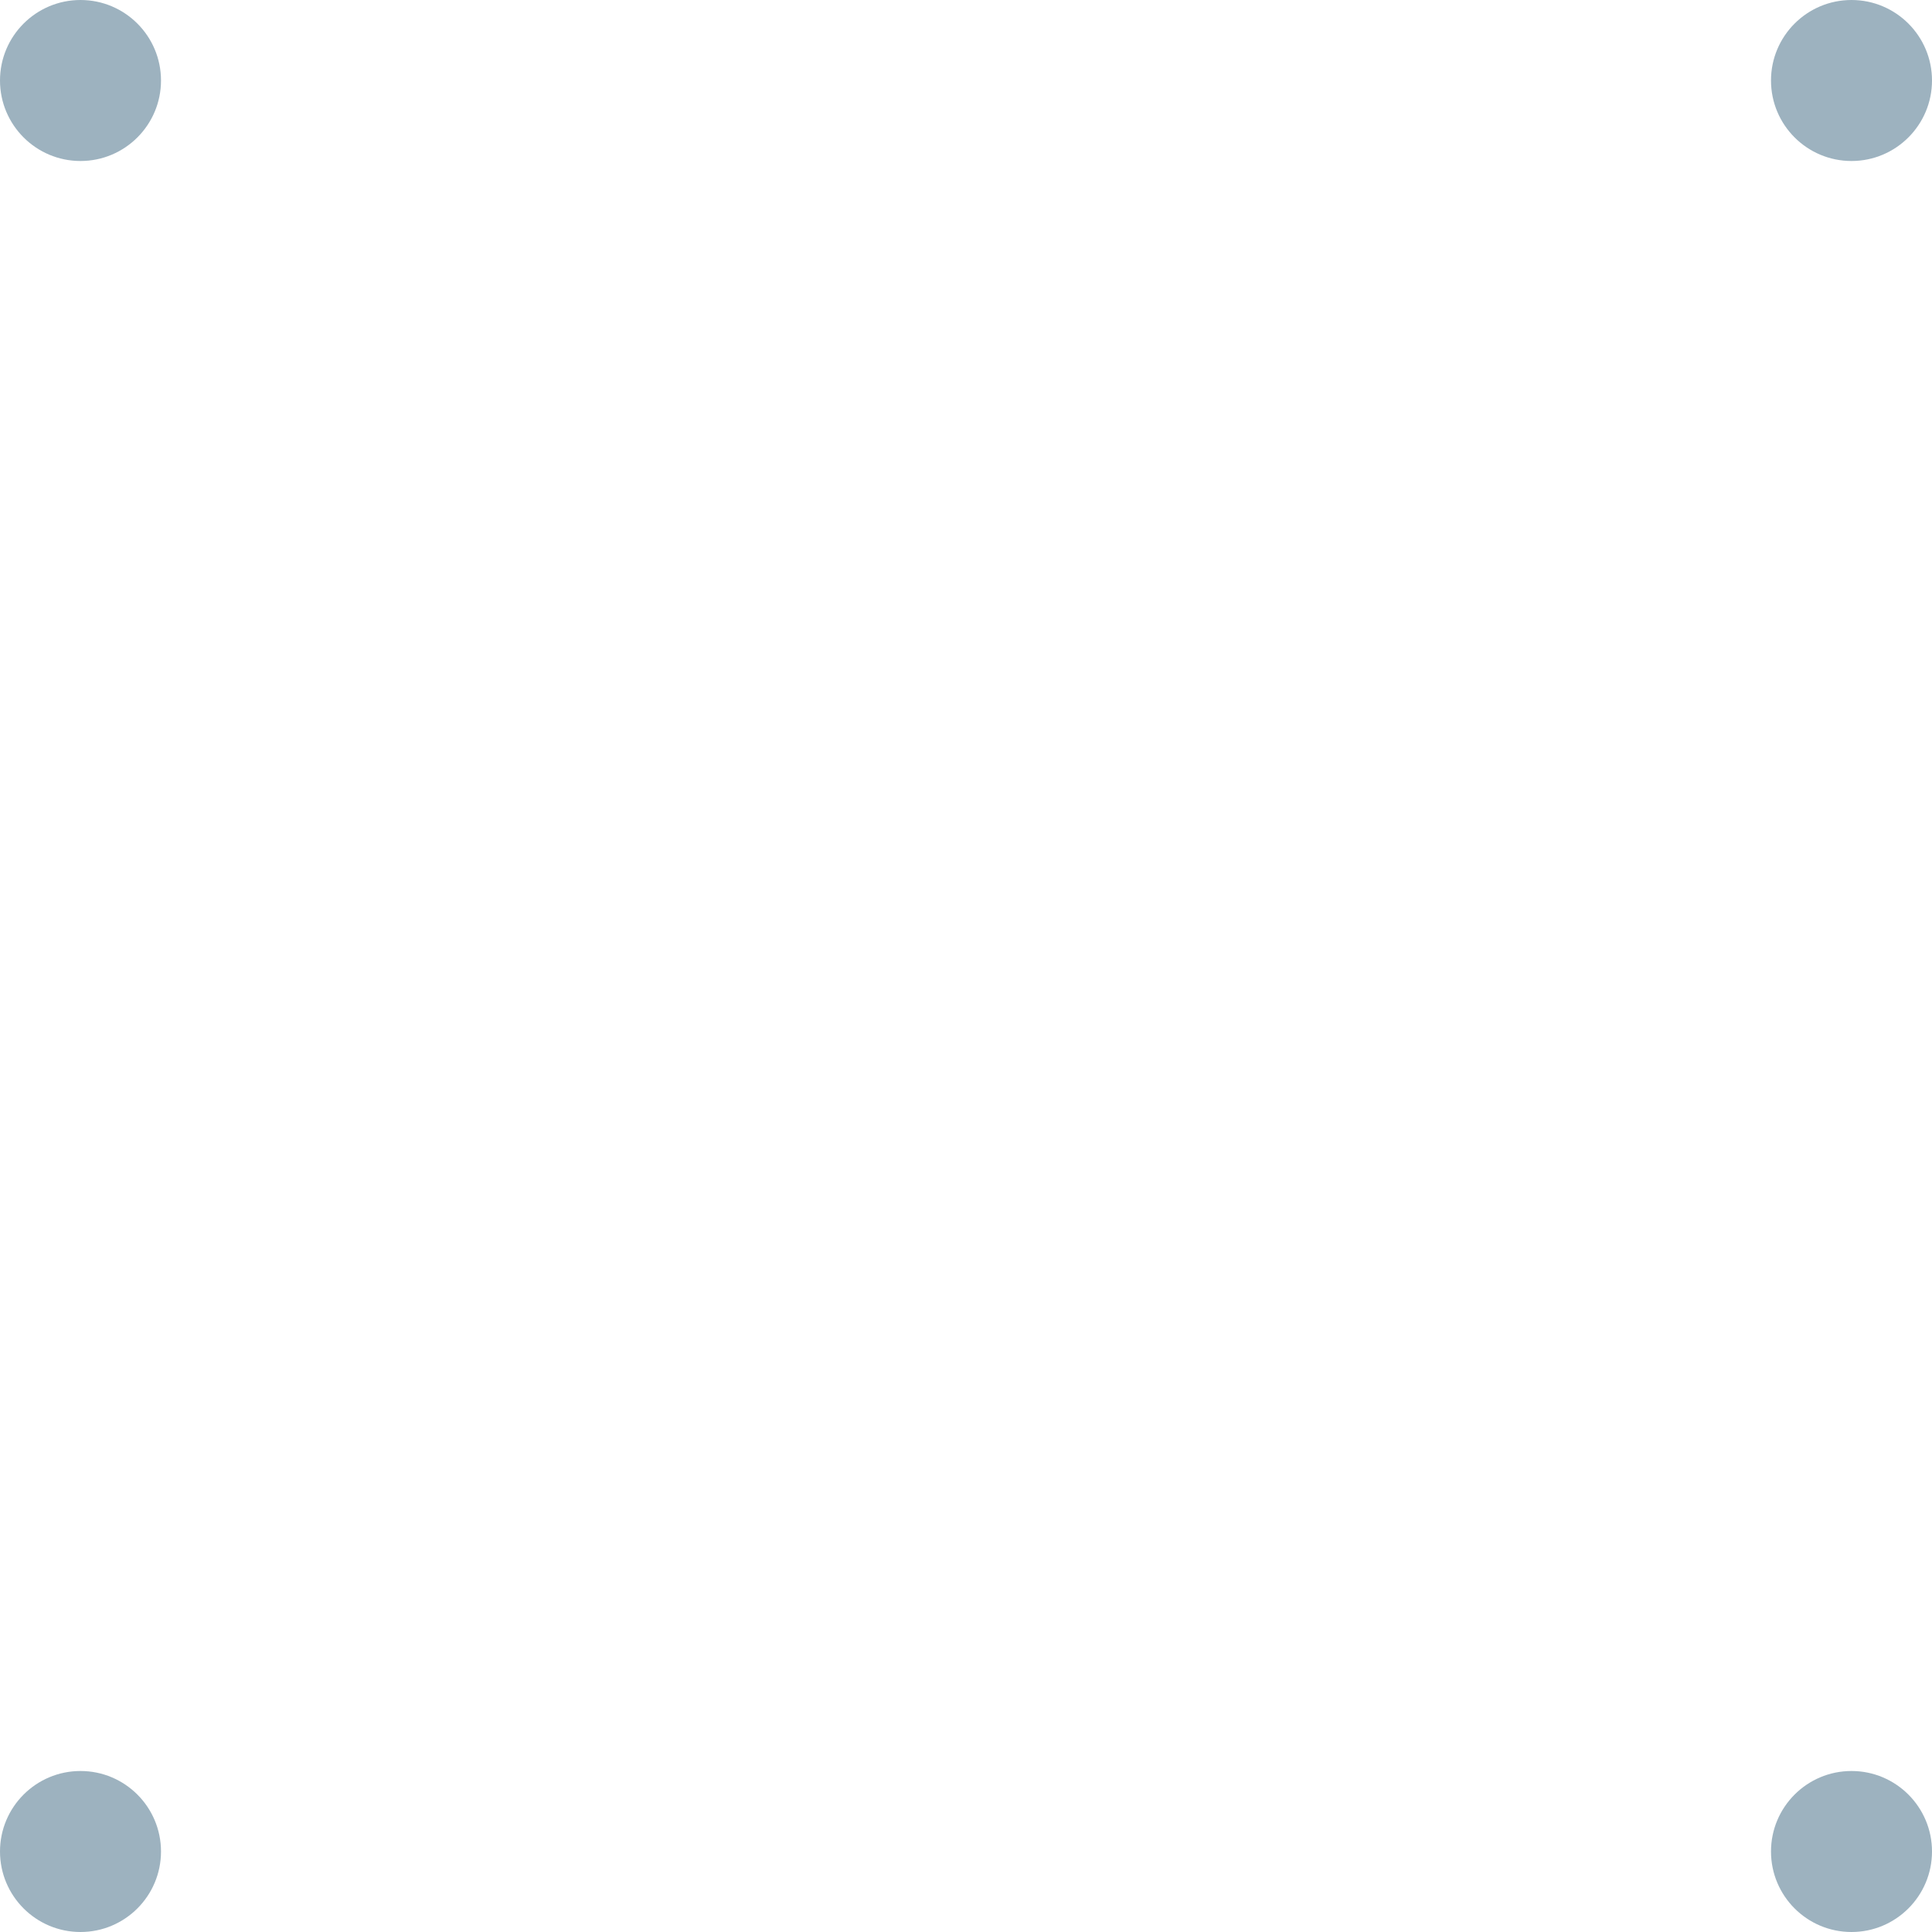 <svg width="24" height="24" viewBox="0 0 24 24" fill="none" xmlns="http://www.w3.org/2000/svg">
<path d="M2 1C2 1.552 1.552 2 1 2C0.448 2 0 1.552 0 1C0 0.448 0.448 0 1 0C1.552 0 2 0.448 2 1Z" fill="#9DB2BF"/>
<path d="M2 23C2 23.552 1.552 24 1 24C0.448 24 0 23.552 0 23C0 22.448 0.448 22 1 22C1.552 22 2 22.448 2 23Z" fill="#9DB2BF"/>
<path d="M24 1C24 1.552 23.552 2 23 2C22.448 2 22 1.552 22 1C22 0.448 22.448 0 23 0C23.552 0 24 0.448 24 1Z" fill="#9DB2BF"/>
<path d="M24 23C24 23.552 23.552 24 23 24C22.448 24 22 23.552 22 23C22 22.448 22.448 22 23 22C23.552 22 24 22.448 24 23Z" fill="#9DB2BF"/>
</svg>
